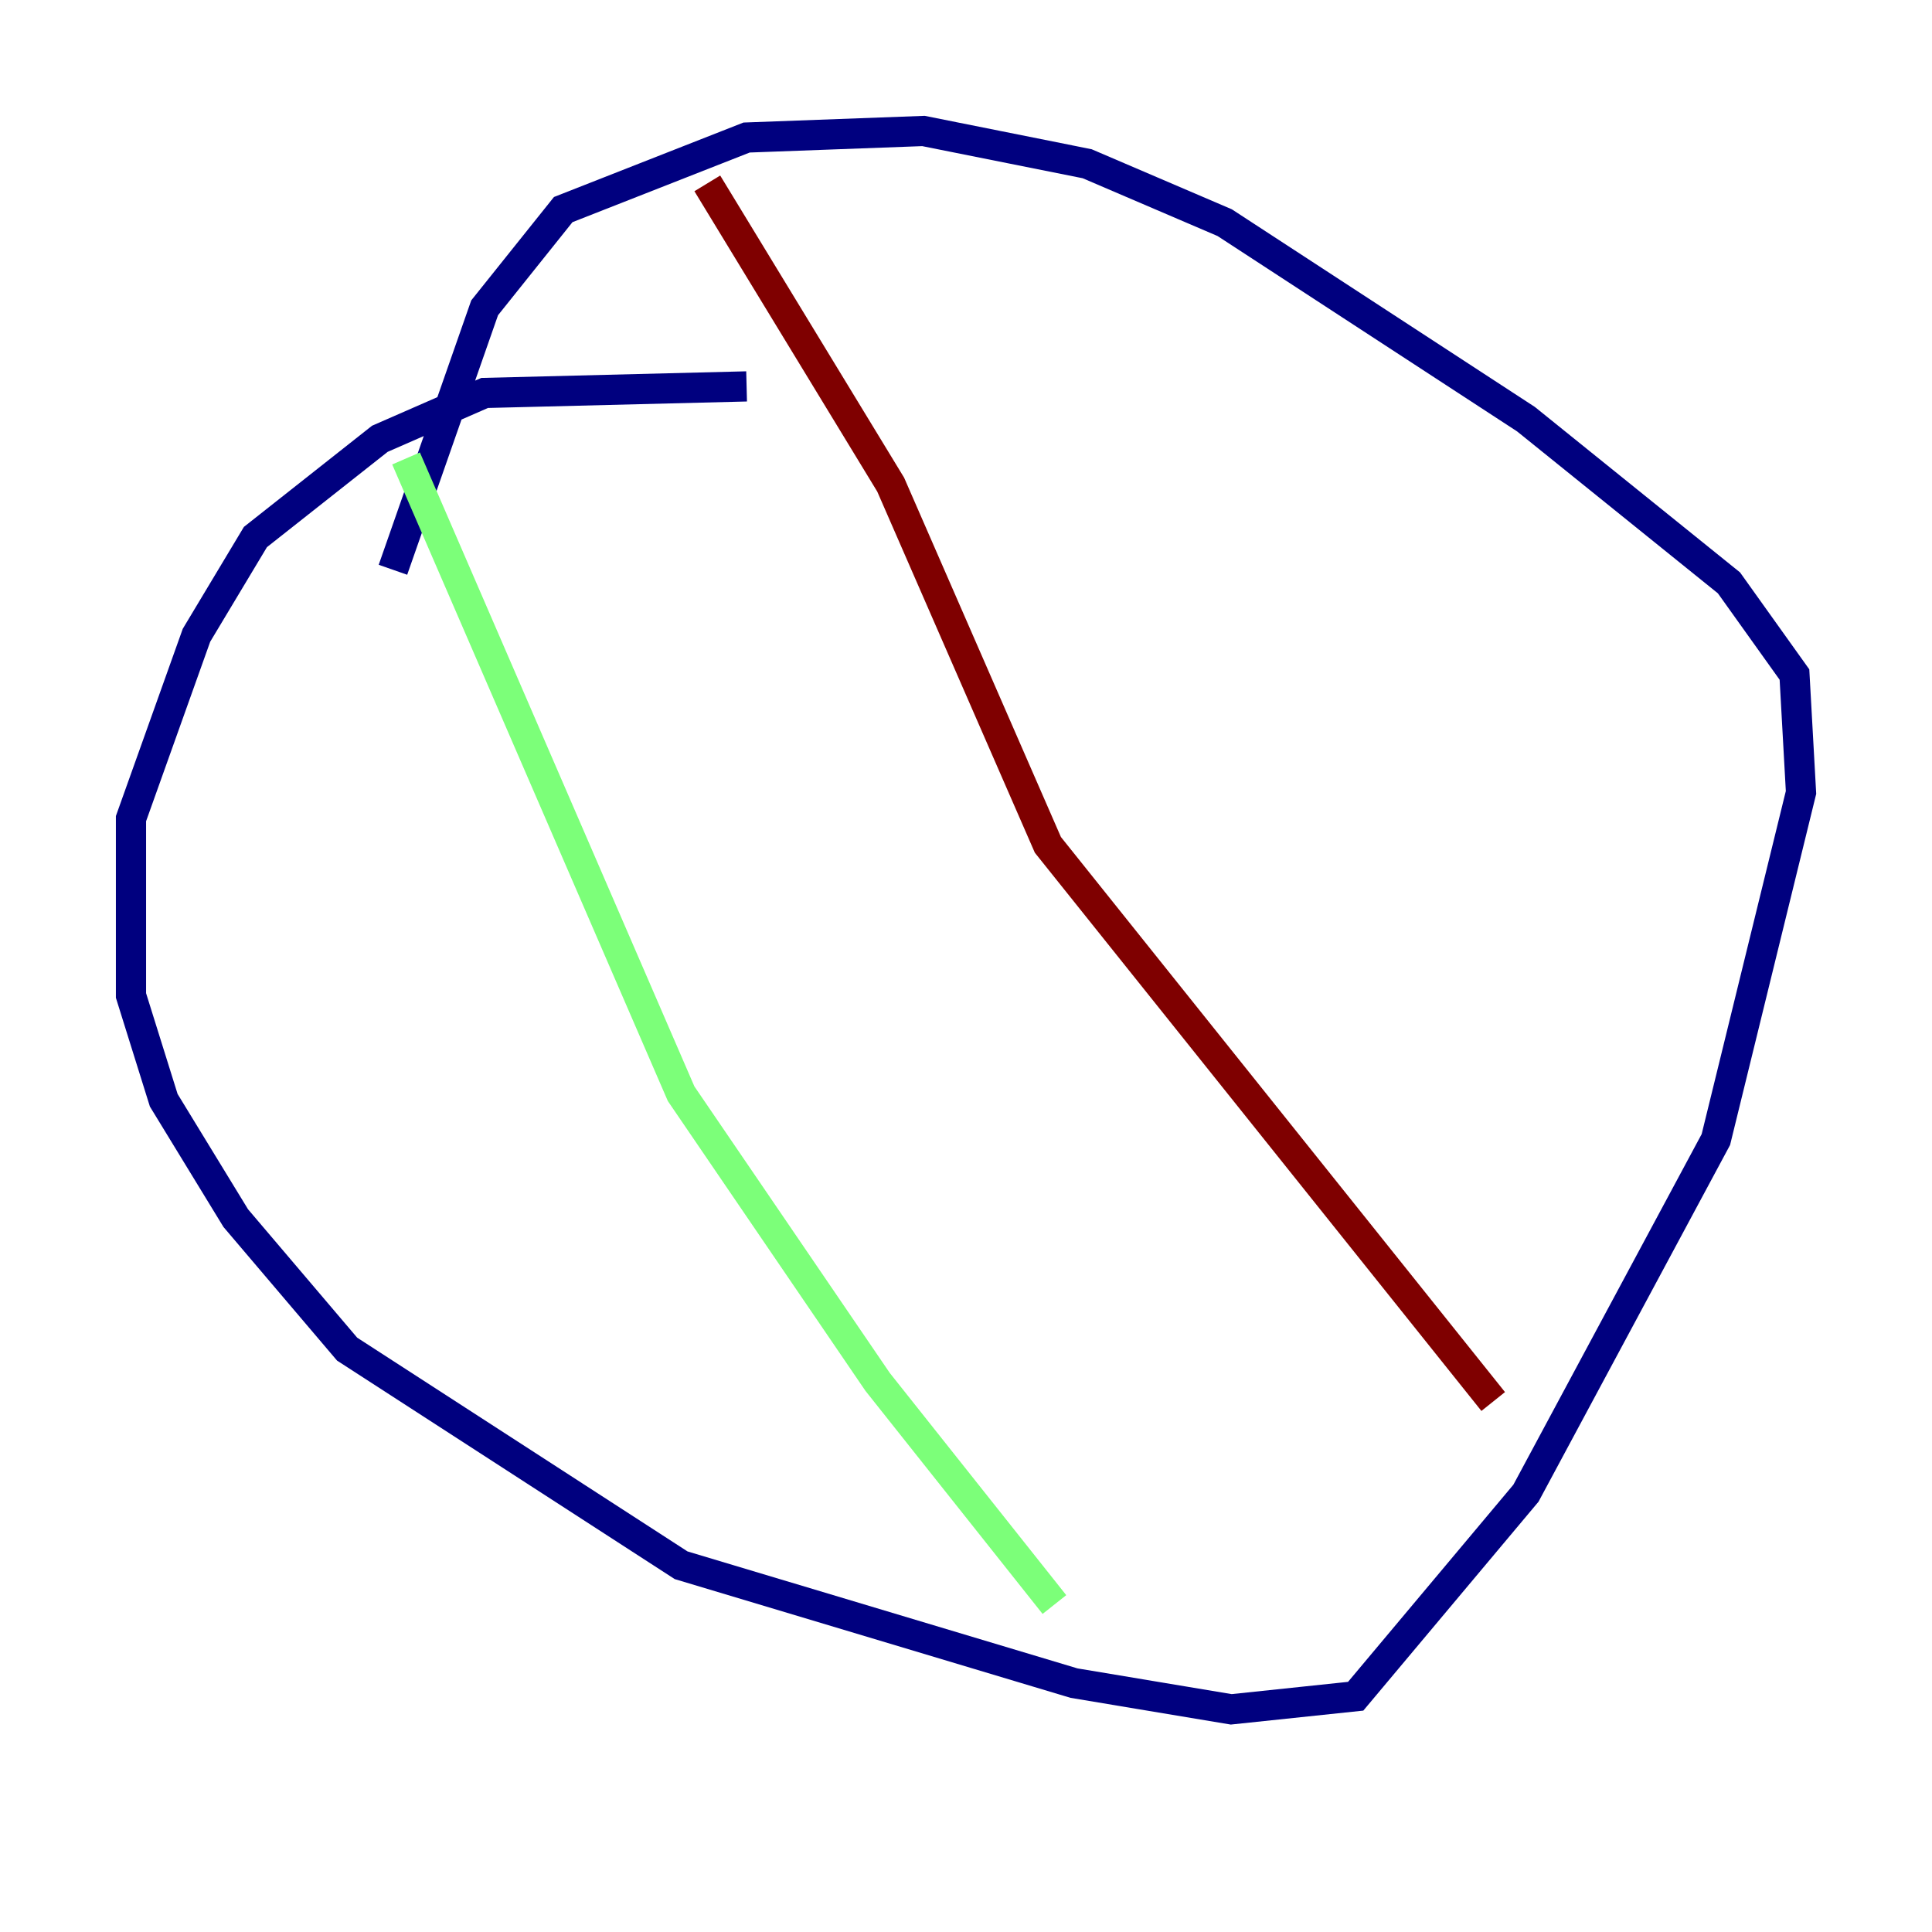 <?xml version="1.0" encoding="utf-8" ?>
<svg baseProfile="tiny" height="128" version="1.2" viewBox="0,0,128,128" width="128" xmlns="http://www.w3.org/2000/svg" xmlns:ev="http://www.w3.org/2001/xml-events" xmlns:xlink="http://www.w3.org/1999/xlink"><defs /><polyline fill="none" points="49.464,25.6 32.108,26.034 25.166,29.071 16.922,35.58 13.017,42.088 8.678,54.237 8.678,65.953 10.848,72.895 15.62,80.705 22.997,89.383 45.125,103.702 71.159,111.512 81.573,113.248 89.817,112.38 101.098,98.929 113.681,75.498 119.322,52.502 118.888,44.691 114.549,38.617 101.098,27.77 81.139,14.752 72.027,10.848 61.18,8.678 49.464,9.112 37.315,13.885 32.108,20.393 26.034,37.749" stroke="#00007f" stroke-width="2" /><polyline fill="none" points="26.902,30.373 45.125,72.461 58.142,91.552 69.858,106.305" stroke="#7cff79" stroke-width="2" /><polyline fill="none" points="46.861,12.149 59.01,32.108 69.424,55.973 98.929,92.854" stroke="#7f0000" stroke-width="2" /></svg>